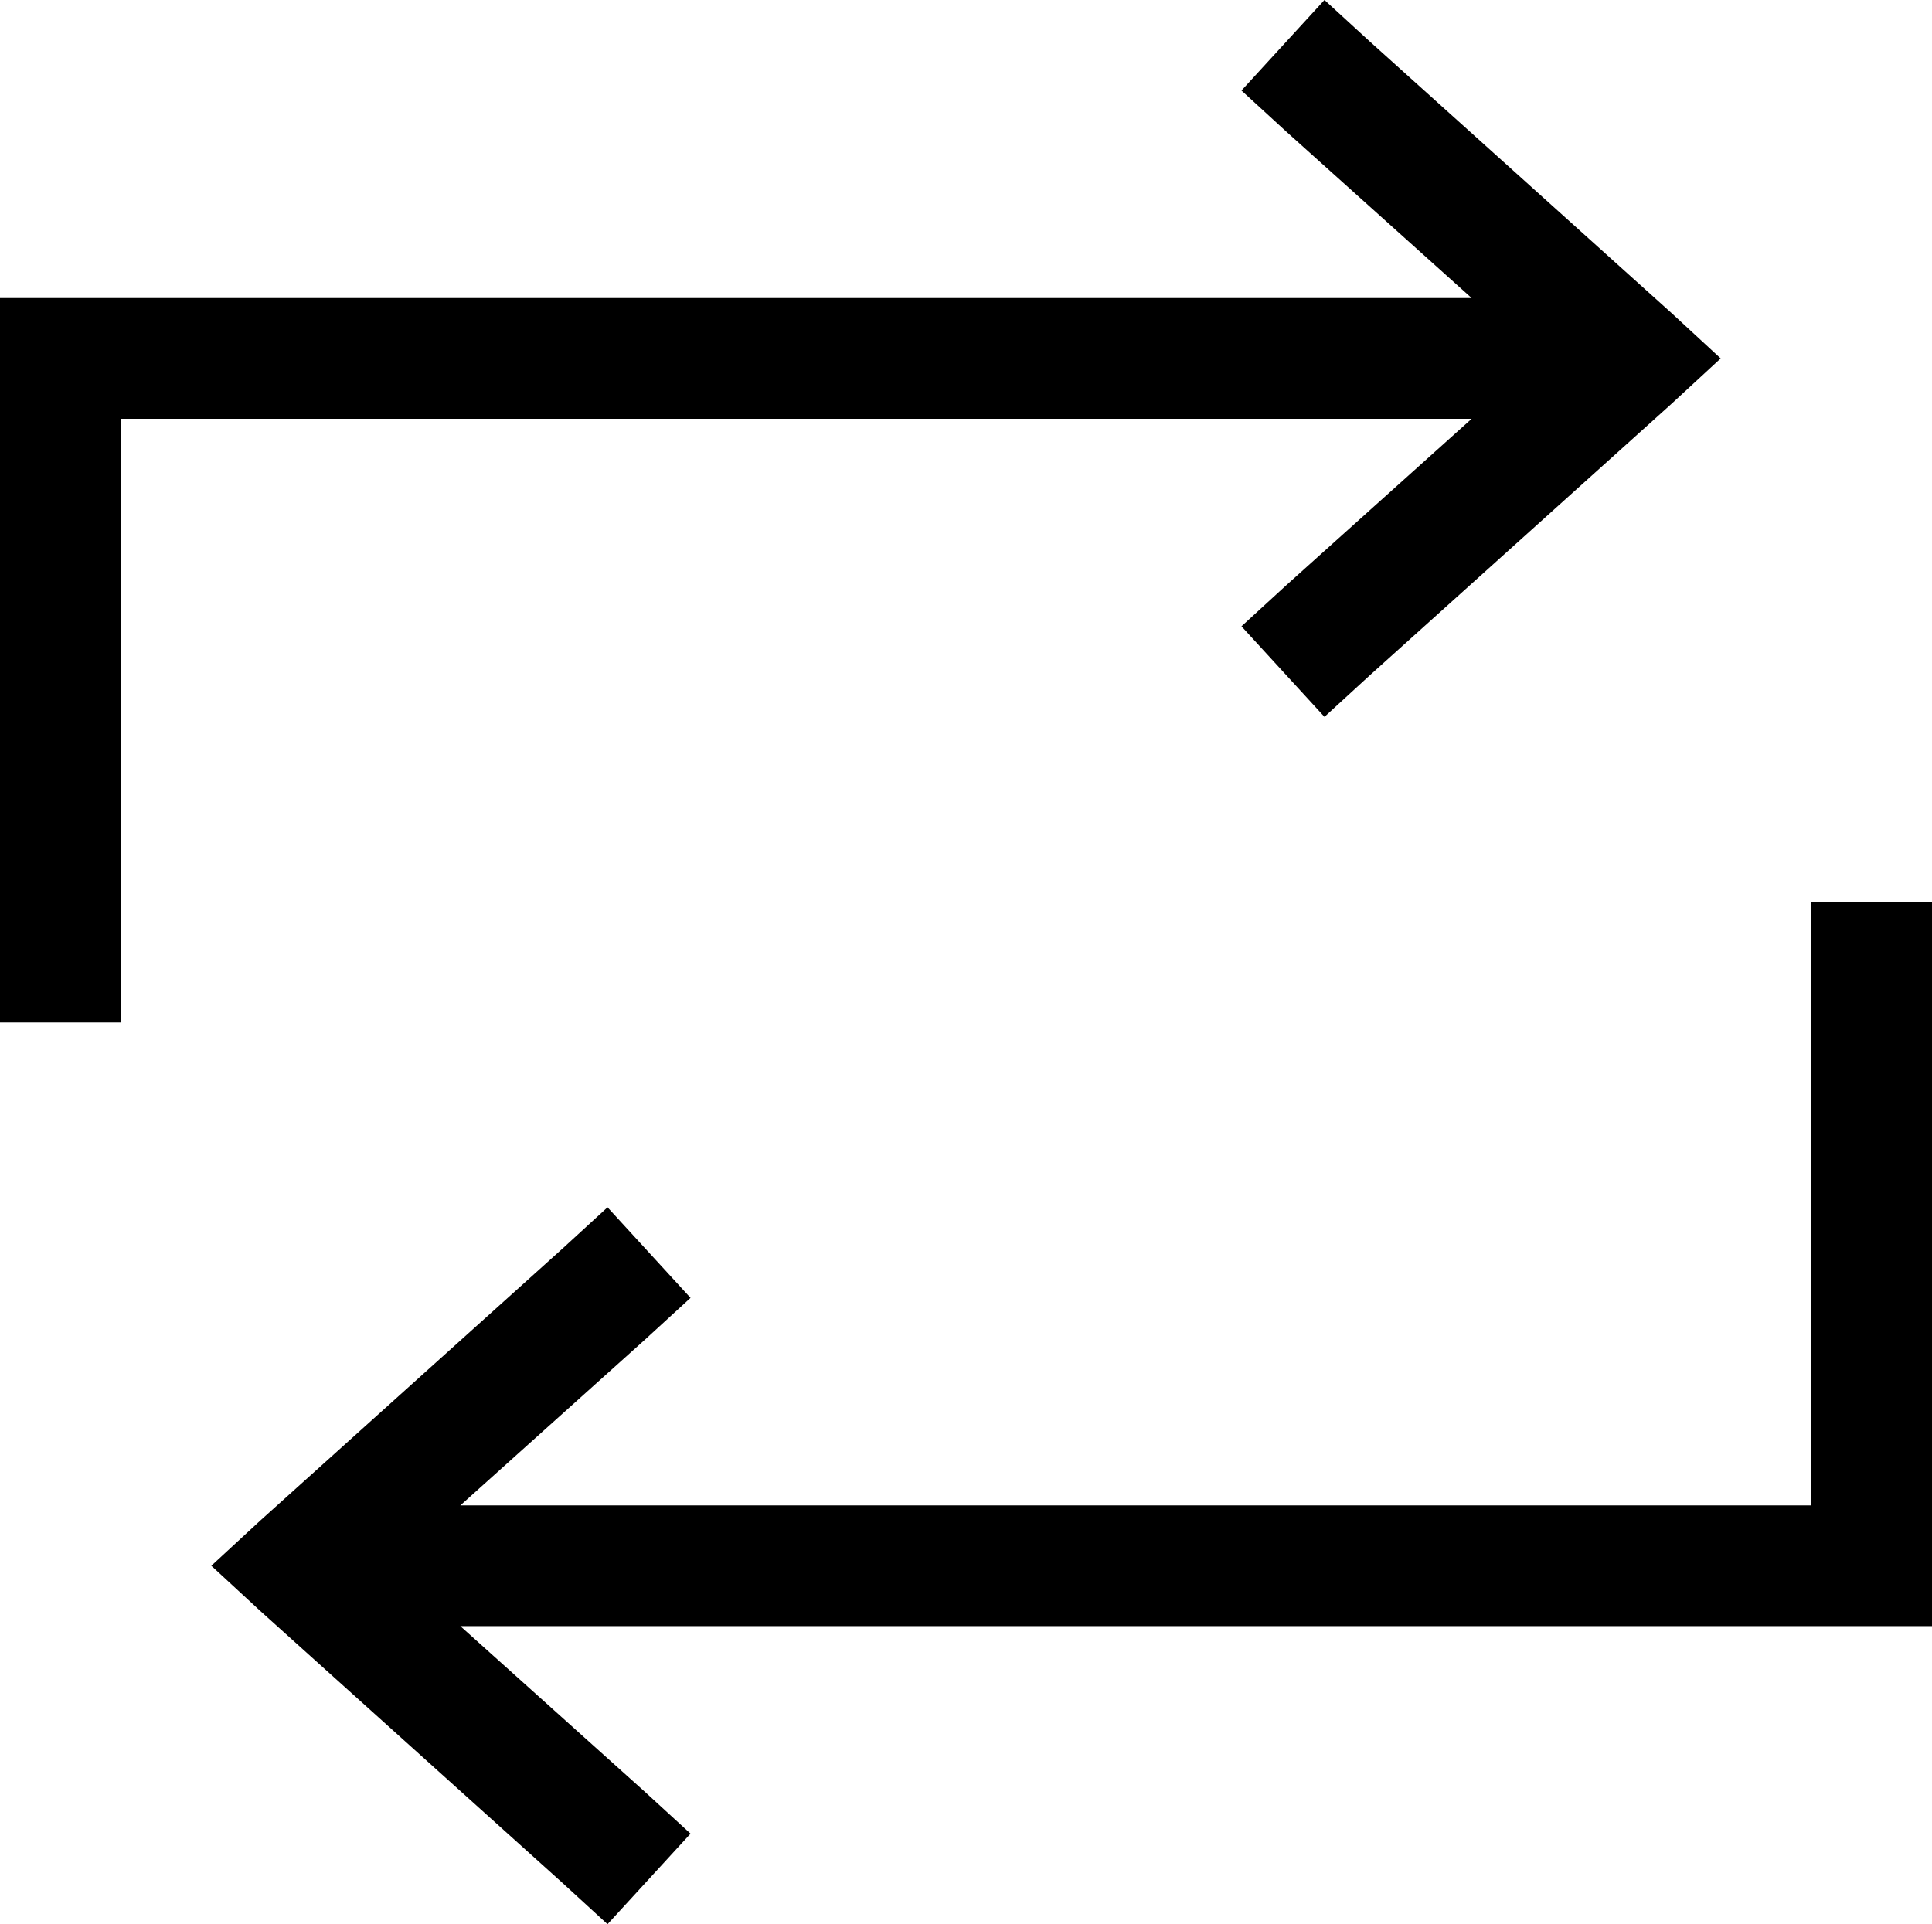 <svg viewBox="0 0 512 510">
  <path
    d="M 0 271 L 0 255 L 0 95 L 0 79 L 16 79 L 390 79 L 341 35 L 329 24 L 351 0 L 363 11 L 443 83 L 456 95 L 443 107 L 363 179 L 351 190 L 329 166 L 341 155 L 390 111 L 32 111 L 32 255 L 32 271 L 0 271 L 0 271 Z M 512 239 L 512 255 L 512 415 L 512 431 L 496 431 L 122 431 L 171 475 L 183 486 L 161 510 L 149 499 L 69 427 L 56 415 L 69 403 L 149 331 L 161 320 L 183 344 L 171 355 L 122 399 L 480 399 L 480 255 L 480 239 L 512 239 L 512 239 Z"
  />
</svg>